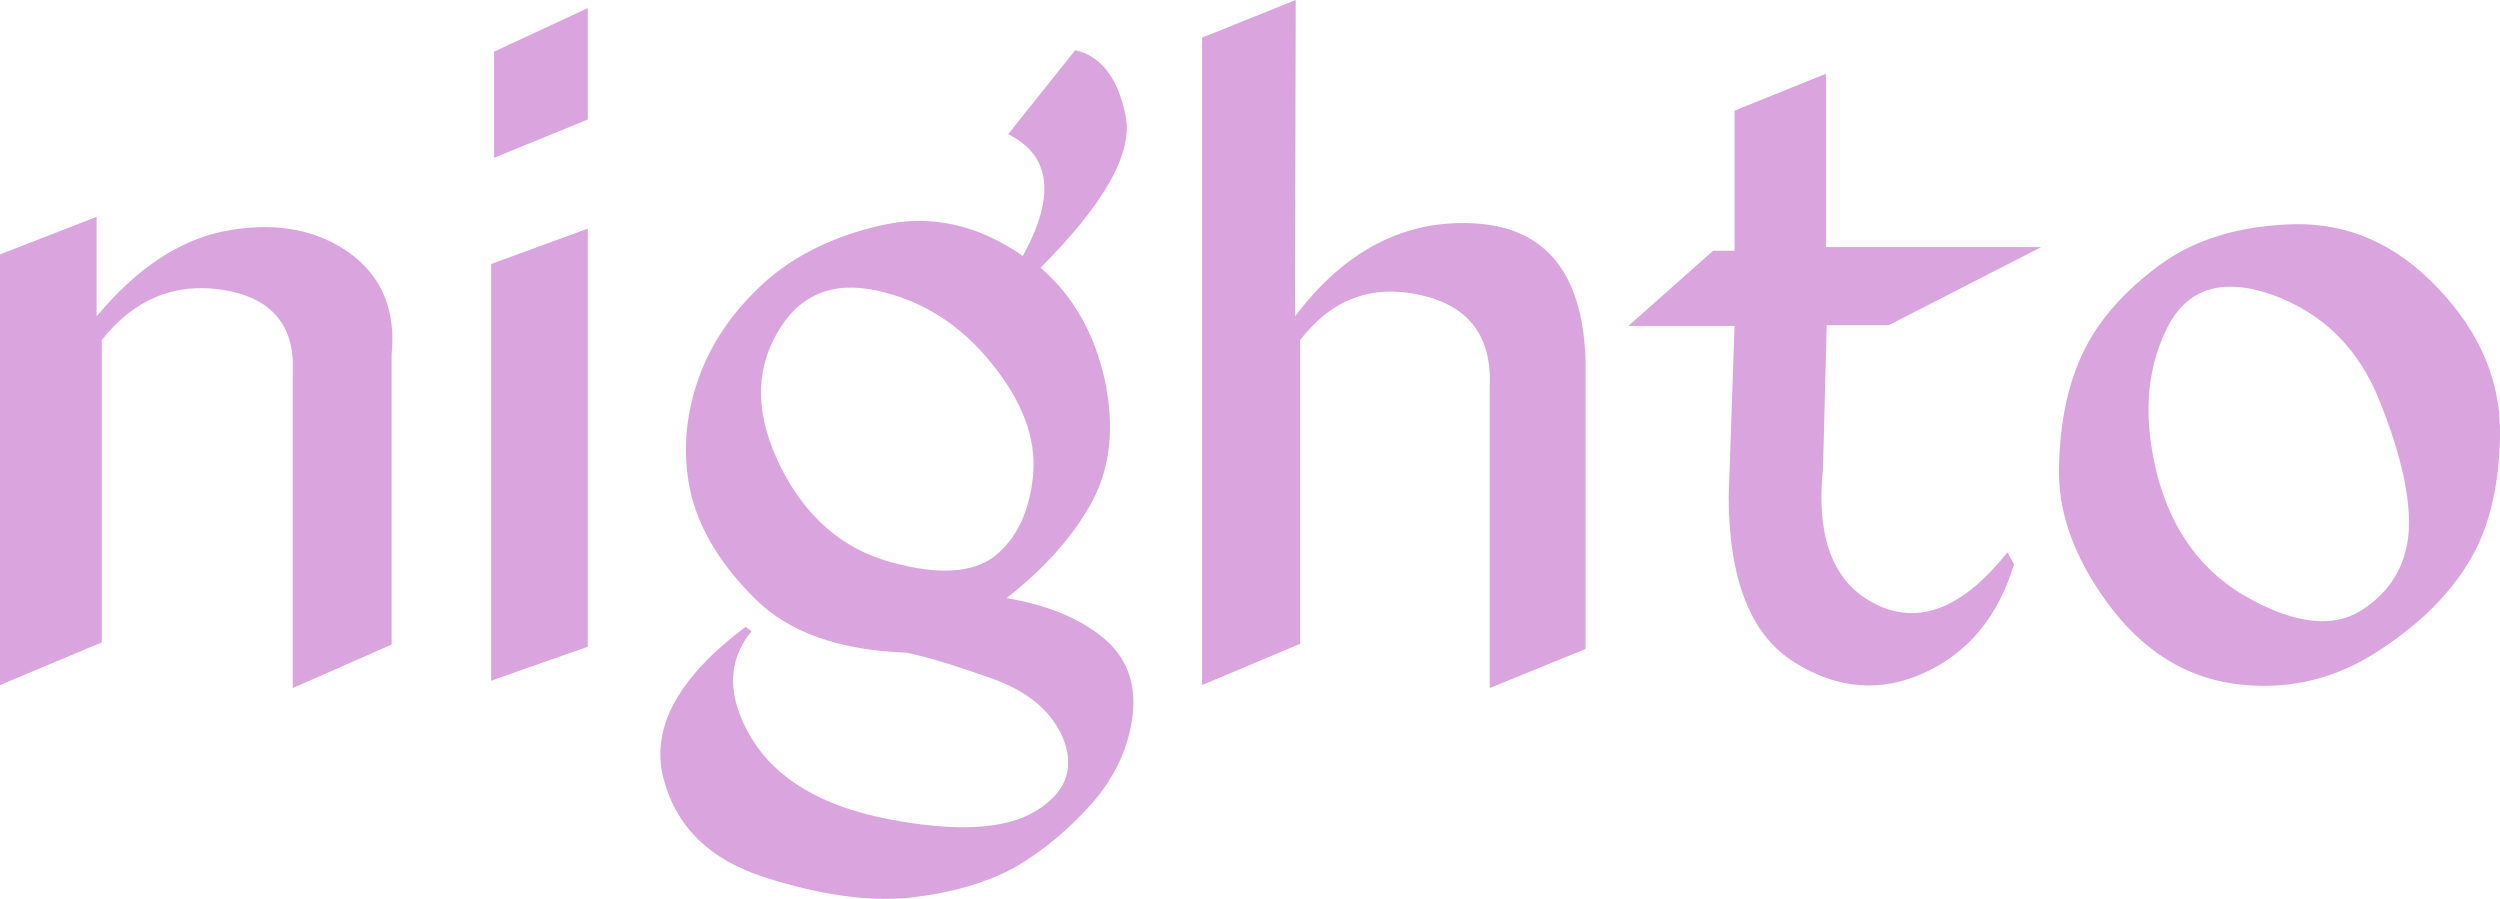 <svg data-v-423bf9ae="" xmlns="http://www.w3.org/2000/svg" viewBox="0 0 166.888 60" class="font"><!----><!----><!----><g data-v-423bf9ae="" id="021f2b9a-5d7a-4273-8d7f-1ab562666c49" fill="#DAA5DE" transform="matrix(4.923,0,0,4.923,-2.412,-16.935)"><path d="M1.80 6.38L0.49 6.89L0.49 12.73L1.87 12.15L1.87 8.05L1.87 8.05Q2.53 7.22 3.51 7.37L3.51 7.37L3.51 7.37Q4.50 7.53 4.46 8.48L4.46 8.48L4.46 12.77L5.80 12.18L5.80 8.25L5.80 8.25Q5.89 7.35 5.23 6.87L5.23 6.87L5.23 6.87Q4.57 6.40 3.61 6.56L3.61 6.56L3.61 6.56Q2.64 6.72 1.80 7.73L1.80 7.73L1.80 6.38ZM8.46 3.55L7.19 4.14L7.19 5.58L8.46 5.06L8.46 3.55ZM8.46 6.54L7.15 7.02L7.15 12.67L8.46 12.21L8.46 6.54ZM12.38 7.38L12.38 7.38L12.38 7.38Q13.30 7.58 13.93 8.36L13.93 8.36L13.93 8.36Q14.56 9.13 14.50 9.87L14.50 9.87L14.50 9.87Q14.43 10.62 13.98 10.98L13.98 10.98L13.98 10.98Q13.53 11.33 12.56 11.06L12.56 11.06L12.56 11.06Q11.59 10.79 11.08 9.78L11.08 9.78L11.08 9.78Q10.57 8.76 11.02 7.97L11.02 7.97L11.02 7.97Q11.46 7.18 12.38 7.38ZM15.07 4.12L14.16 5.26L14.16 5.26Q15.03 5.69 14.36 6.91L14.36 6.91L14.36 6.91Q13.42 6.26 12.42 6.50L12.42 6.50L12.42 6.50Q11.42 6.73 10.79 7.33L10.79 7.33L10.79 7.33Q10.15 7.94 9.92 8.70L9.92 8.70L9.92 8.70Q9.69 9.45 9.87 10.18L9.87 10.18L9.87 10.18Q10.06 10.90 10.74 11.57L10.74 11.57L10.74 11.57Q11.42 12.24 12.78 12.29L12.78 12.29L12.78 12.29Q13.18 12.37 13.94 12.64L13.94 12.64L13.94 12.64Q14.70 12.91 14.92 13.49L14.92 13.49L14.92 13.49Q15.13 14.08 14.53 14.44L14.53 14.44L14.53 14.44Q13.92 14.81 12.55 14.55L12.55 14.55L12.55 14.55Q11.19 14.29 10.68 13.45L10.68 13.45L10.68 13.45Q10.18 12.61 10.68 12.00L10.68 12.00L10.60 11.94L10.60 11.94Q9.24 12.96 9.48 13.97L9.48 13.97L9.48 13.97Q9.73 14.98 10.87 15.34L10.87 15.34L10.87 15.34Q12.00 15.70 12.85 15.61L12.85 15.61L12.85 15.61Q13.70 15.51 14.27 15.19L14.27 15.19L14.27 15.19Q14.83 14.86 15.30 14.33L15.30 14.33L15.30 14.33Q15.77 13.79 15.85 13.13L15.85 13.13L15.85 13.13Q15.92 12.47 15.44 12.08L15.44 12.08L15.44 12.08Q14.96 11.69 14.14 11.55L14.14 11.55L14.14 11.55Q14.94 10.92 15.31 10.22L15.31 10.22L15.31 10.22Q15.67 9.53 15.47 8.59L15.47 8.59L15.47 8.59Q15.26 7.64 14.60 7.07L14.60 7.07L14.60 7.07Q15.92 5.75 15.75 4.99L15.75 4.99L15.75 4.99Q15.59 4.24 15.07 4.12L15.07 4.12ZM18.06 3.44L16.79 3.95L16.79 12.73L18.12 12.17L18.12 8.05L18.12 8.05Q18.76 7.22 19.75 7.44L19.75 7.44L19.75 7.44Q20.74 7.66 20.69 8.69L20.69 8.69L20.69 12.77L21.99 12.24L21.99 8.32L21.99 8.32Q21.93 6.56 20.50 6.47L20.50 6.47L20.50 6.47Q19.07 6.38 18.05 7.73L18.05 7.73L18.06 3.44ZM25.25 4.44L24.01 4.94L24.01 6.84L23.72 6.84L22.57 7.86L24.01 7.86L23.93 10.19L23.93 10.19Q23.94 11.87 24.82 12.42L24.82 12.42L24.82 12.42Q25.70 12.97 26.59 12.56L26.59 12.56L26.59 12.56Q27.48 12.15 27.80 11.09L27.80 11.09L27.71 10.93L27.71 10.93Q26.81 12.06 25.94 11.64L25.94 11.64L25.94 11.64Q25.06 11.22 25.21 9.78L25.21 9.78L25.26 7.85L26.10 7.85L28.17 6.79L25.25 6.79L25.25 4.44ZM31.60 6.48L31.60 6.48L31.60 6.48Q30.49 6.51 29.78 7.03L29.78 7.03L29.78 7.03Q29.07 7.55 28.75 8.19L28.75 8.19L28.75 8.19Q28.43 8.84 28.41 9.76L28.41 9.76L28.41 9.76Q28.38 10.68 29.07 11.62L29.07 11.62L29.07 11.62Q29.76 12.56 30.77 12.71L30.77 12.71L30.77 12.71Q31.78 12.85 32.64 12.33L32.64 12.33L32.64 12.33Q33.50 11.80 33.93 11.12L33.93 11.12L33.93 11.12Q34.37 10.45 34.39 9.35L34.39 9.35L34.39 9.35Q34.41 8.26 33.56 7.36L33.56 7.36L33.56 7.36Q32.72 6.46 31.60 6.48ZM31.31 7.44L31.31 7.44L31.31 7.44Q32.35 7.82 32.77 8.91L32.77 8.91L32.77 8.91Q33.20 9.99 33.15 10.67L33.15 10.67L33.15 10.67Q33.09 11.34 32.52 11.71L32.52 11.71L32.52 11.71Q31.95 12.08 31.00 11.56L31.00 11.56L31.00 11.56Q30.06 11.05 29.75 9.91L29.75 9.91L29.75 9.91Q29.45 8.77 29.86 7.92L29.86 7.92L29.86 7.92Q30.26 7.07 31.31 7.44Z"></path></g><!----><!----></svg>